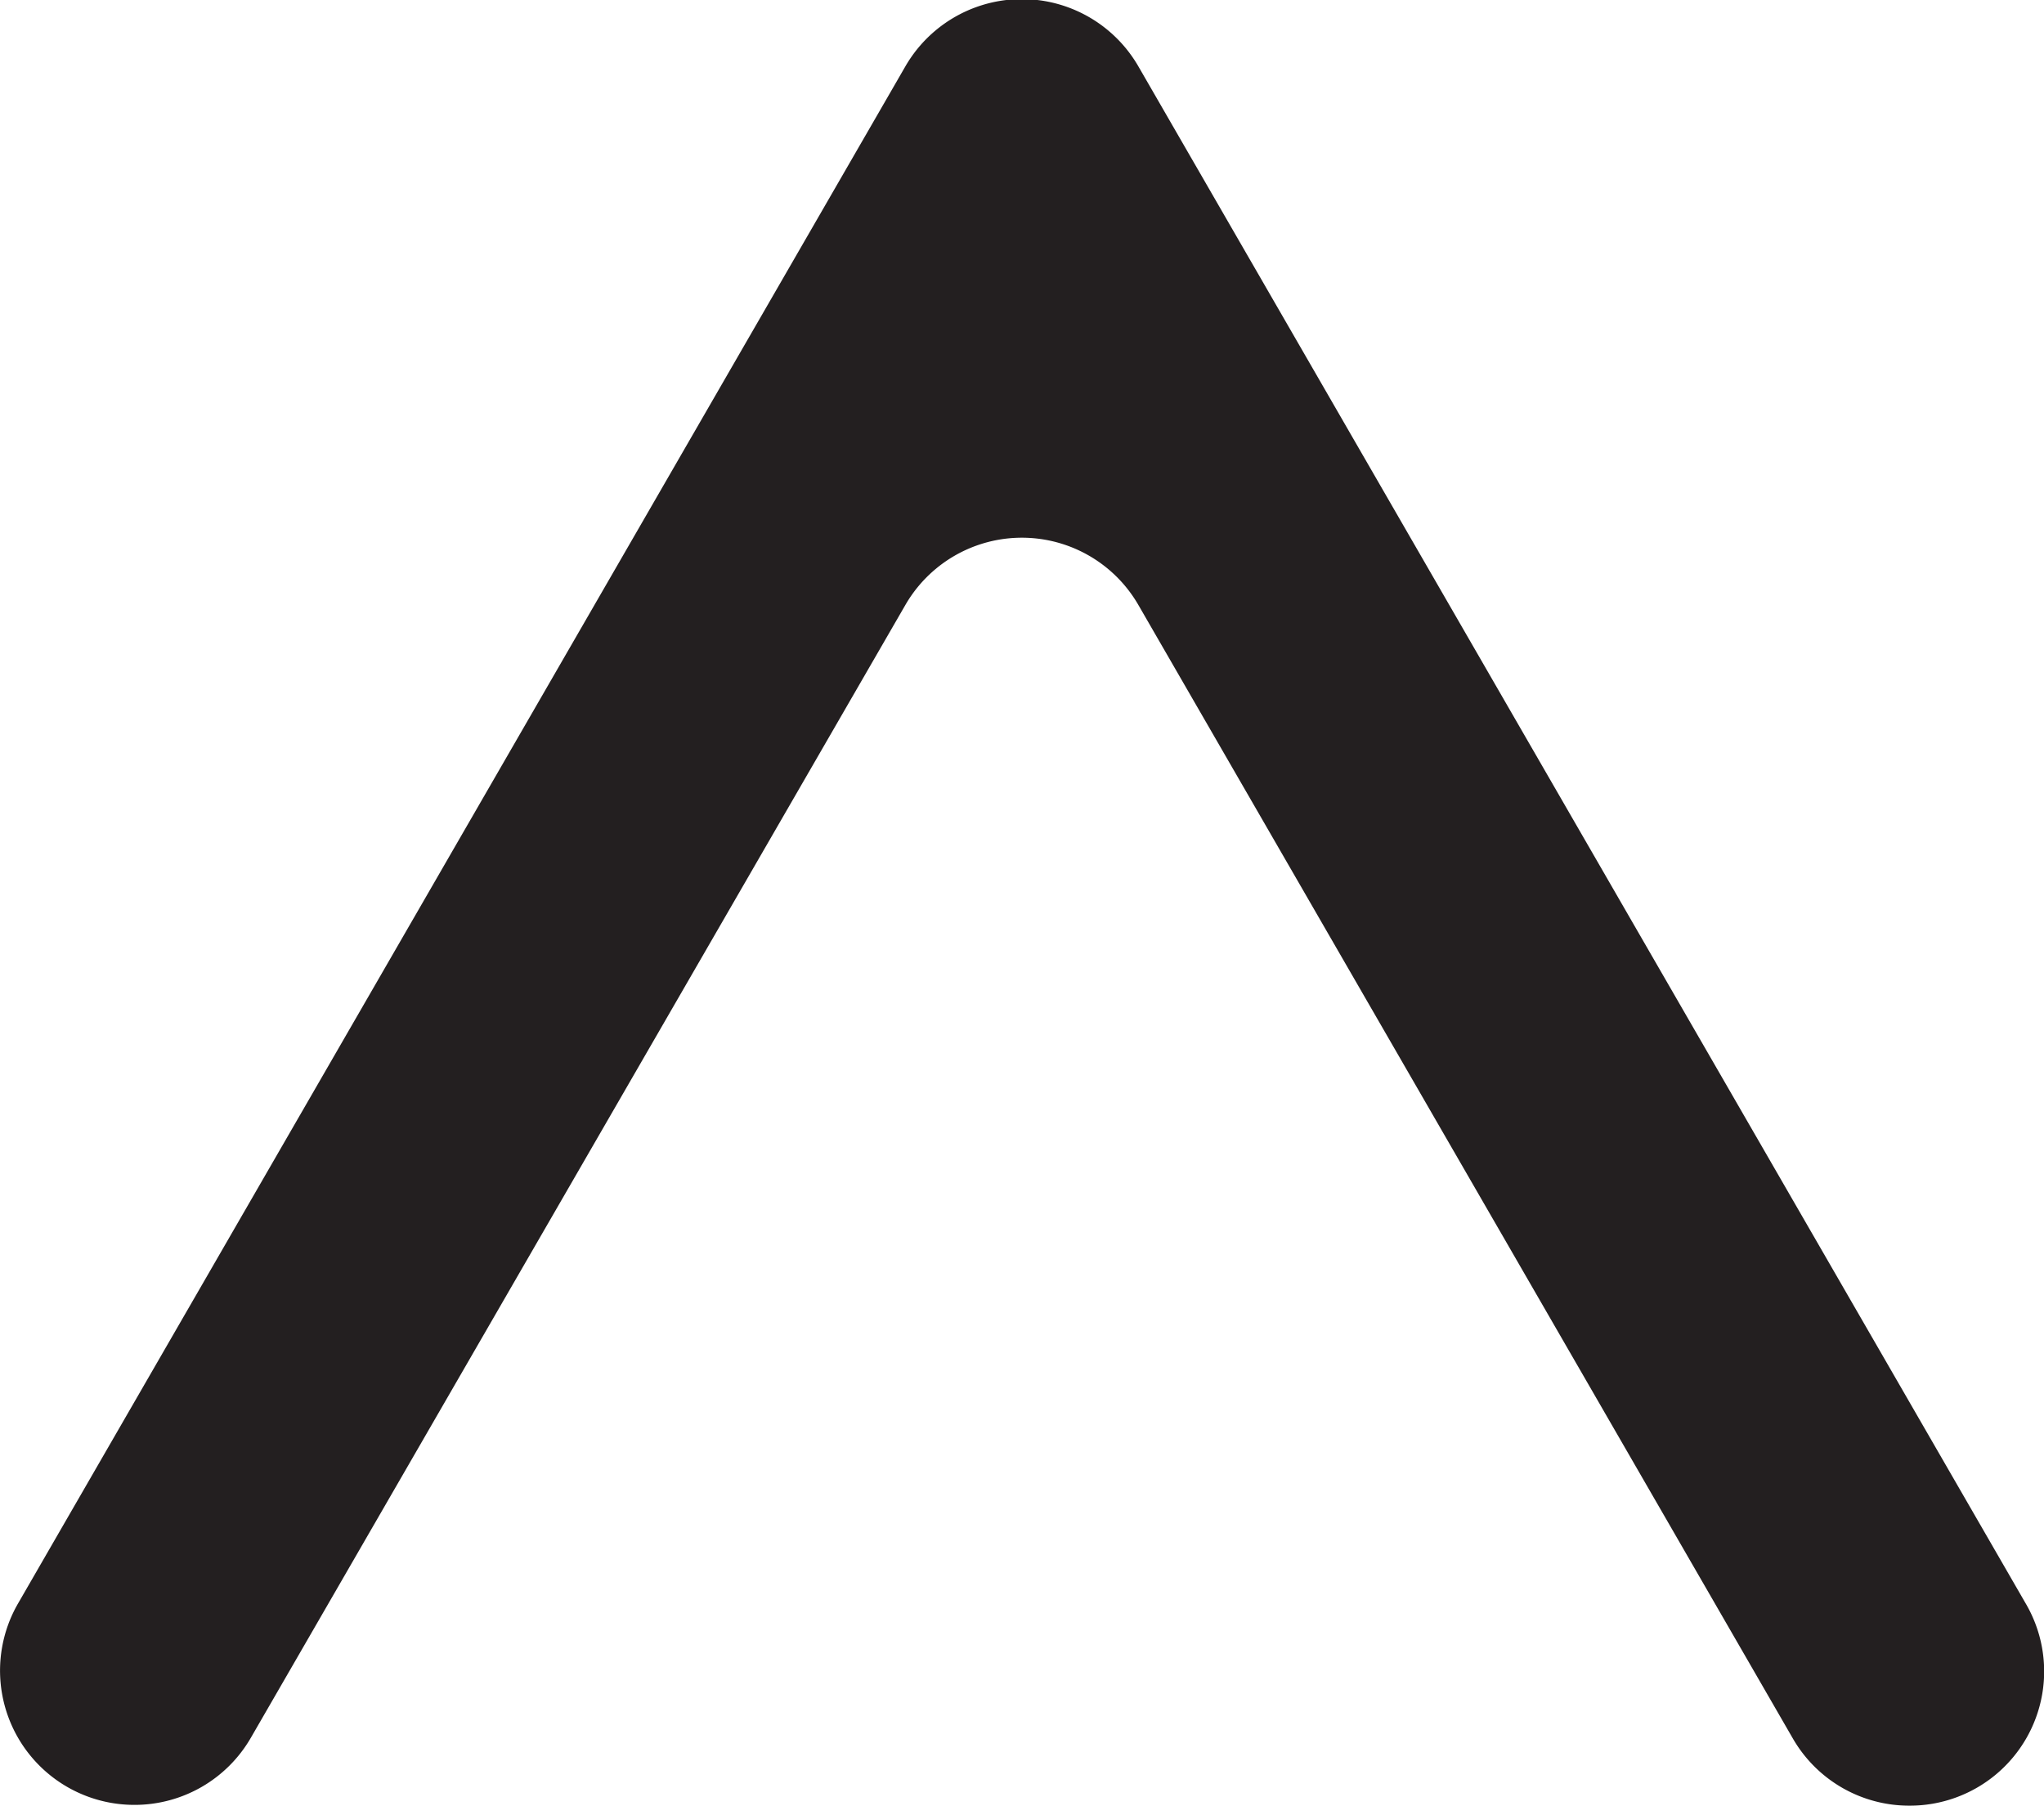 <svg id="Layer_1" data-name="Layer 1" xmlns="http://www.w3.org/2000/svg" viewBox="0 0 79.01 69.8"><path d="M330.3,328.63h0a5.19,5.19,0,0,1-4.5-2.6l-25.3-43.82a5.2,5.2,0,0,0-9,0L266.2,326a5.19,5.19,0,0,1-4.5,2.6h0a5.19,5.19,0,0,1-4.5-7.79l34.3-59.42a5.2,5.2,0,0,1,9,0l34.3,59.42A5.19,5.19,0,0,1,330.3,328.63Z" transform="translate(-256.5 -258.83)" style="fill:#231f20"/></svg>